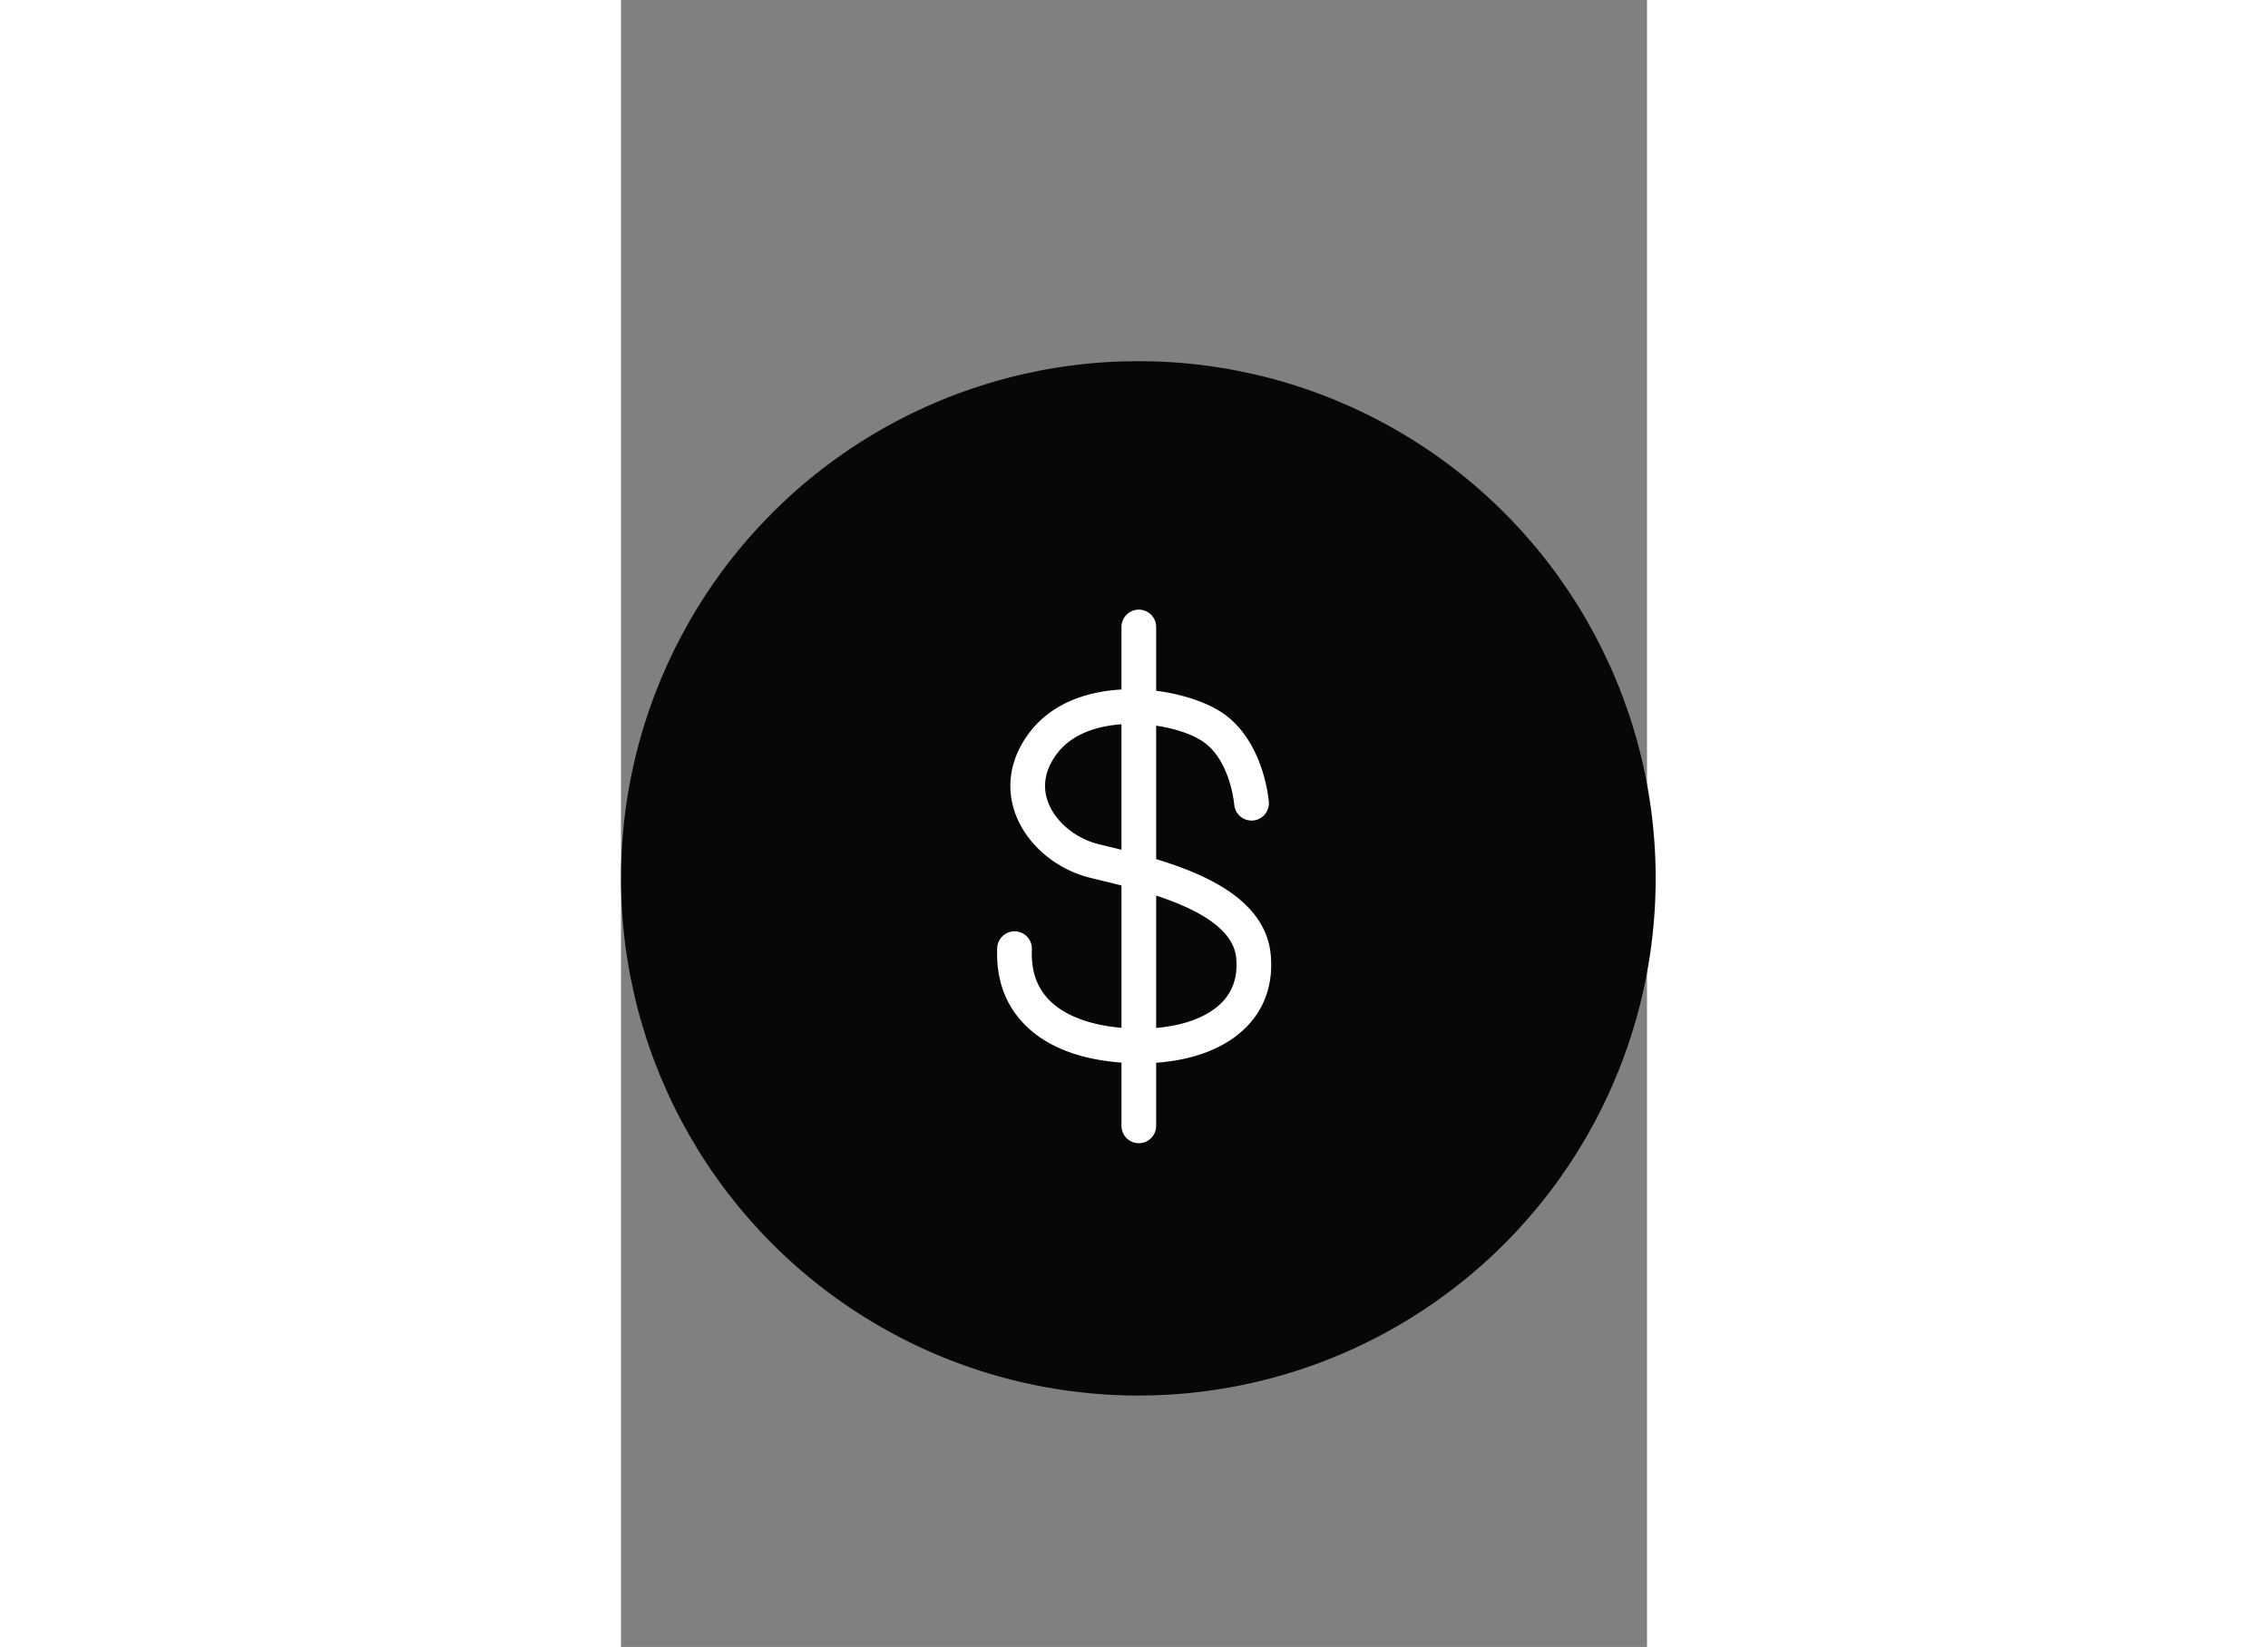 <svg width="1396" height="1014" viewBox="0 -125 355 570" style="background-color:#deca86"
   xmlns="http://www.w3.org/2000/svg">
   <rect x="0" y="-125" width="355" height="570" fill="#808080" stroke="none"/>
   <circle fill="#080608" cx="179" cy="179" r="179" />
   <path fill="#fff"
      d="M224.808 205.44c-1.724-18.39-21.374-27.583-39.641-33.095v-46.187c6.802.999 12.868 3.121 16.513 5.724 9.136 6.525 10.479 21.277 10.505 21.583.256 3.299 3.163 5.757 6.434 5.519a6.001 6.001 0 005.532-6.435c-.063-.836-1.703-20.579-15.496-30.431-5.245-3.746-13.893-6.83-23.487-8.032V92a6 6 0 00-12 0v21.643c-11.912.645-23.764 4.7-31.369 14.297-6.835 8.625-8.803 18.621-5.539 28.146 3.709 10.828 13.972 19.754 26.146 22.74.967.237 1.987.483 3.051.74 2.322.561 4.938 1.194 7.712 1.91v49.252c-11.218-.958-20.076-4.392-25.266-9.881-4.163-4.403-6.04-10.051-5.739-17.265a6 6 0 00-5.745-6.245c-3.32-.117-6.107 2.435-6.245 5.745-.437 10.474 2.595 19.224 9.01 26.009 9.105 9.631 22.684 12.854 33.985 13.674v21.9a6 6 0 0012 0v-21.854c13.716-.955 24.901-5.504 31.922-13.103 5.934-6.421 8.603-14.813 7.717-24.268zm-56.537-37.538a1005.45 1005.45 0 01-3.008-.729c-8.178-2.006-15.271-8.024-17.652-14.975-1.921-5.605-.679-11.417 3.591-16.805 4.972-6.273 13.308-9.119 21.965-9.727v43.43c-1.696-.42-3.34-.818-4.896-1.194zm40.004 53.665c-4.728 5.116-12.969 8.341-23.108 9.202v-45.813c13.501 4.464 26.714 11.159 27.693 21.604.568 6.051-.975 11.101-4.585 15.007z" />
</svg>
